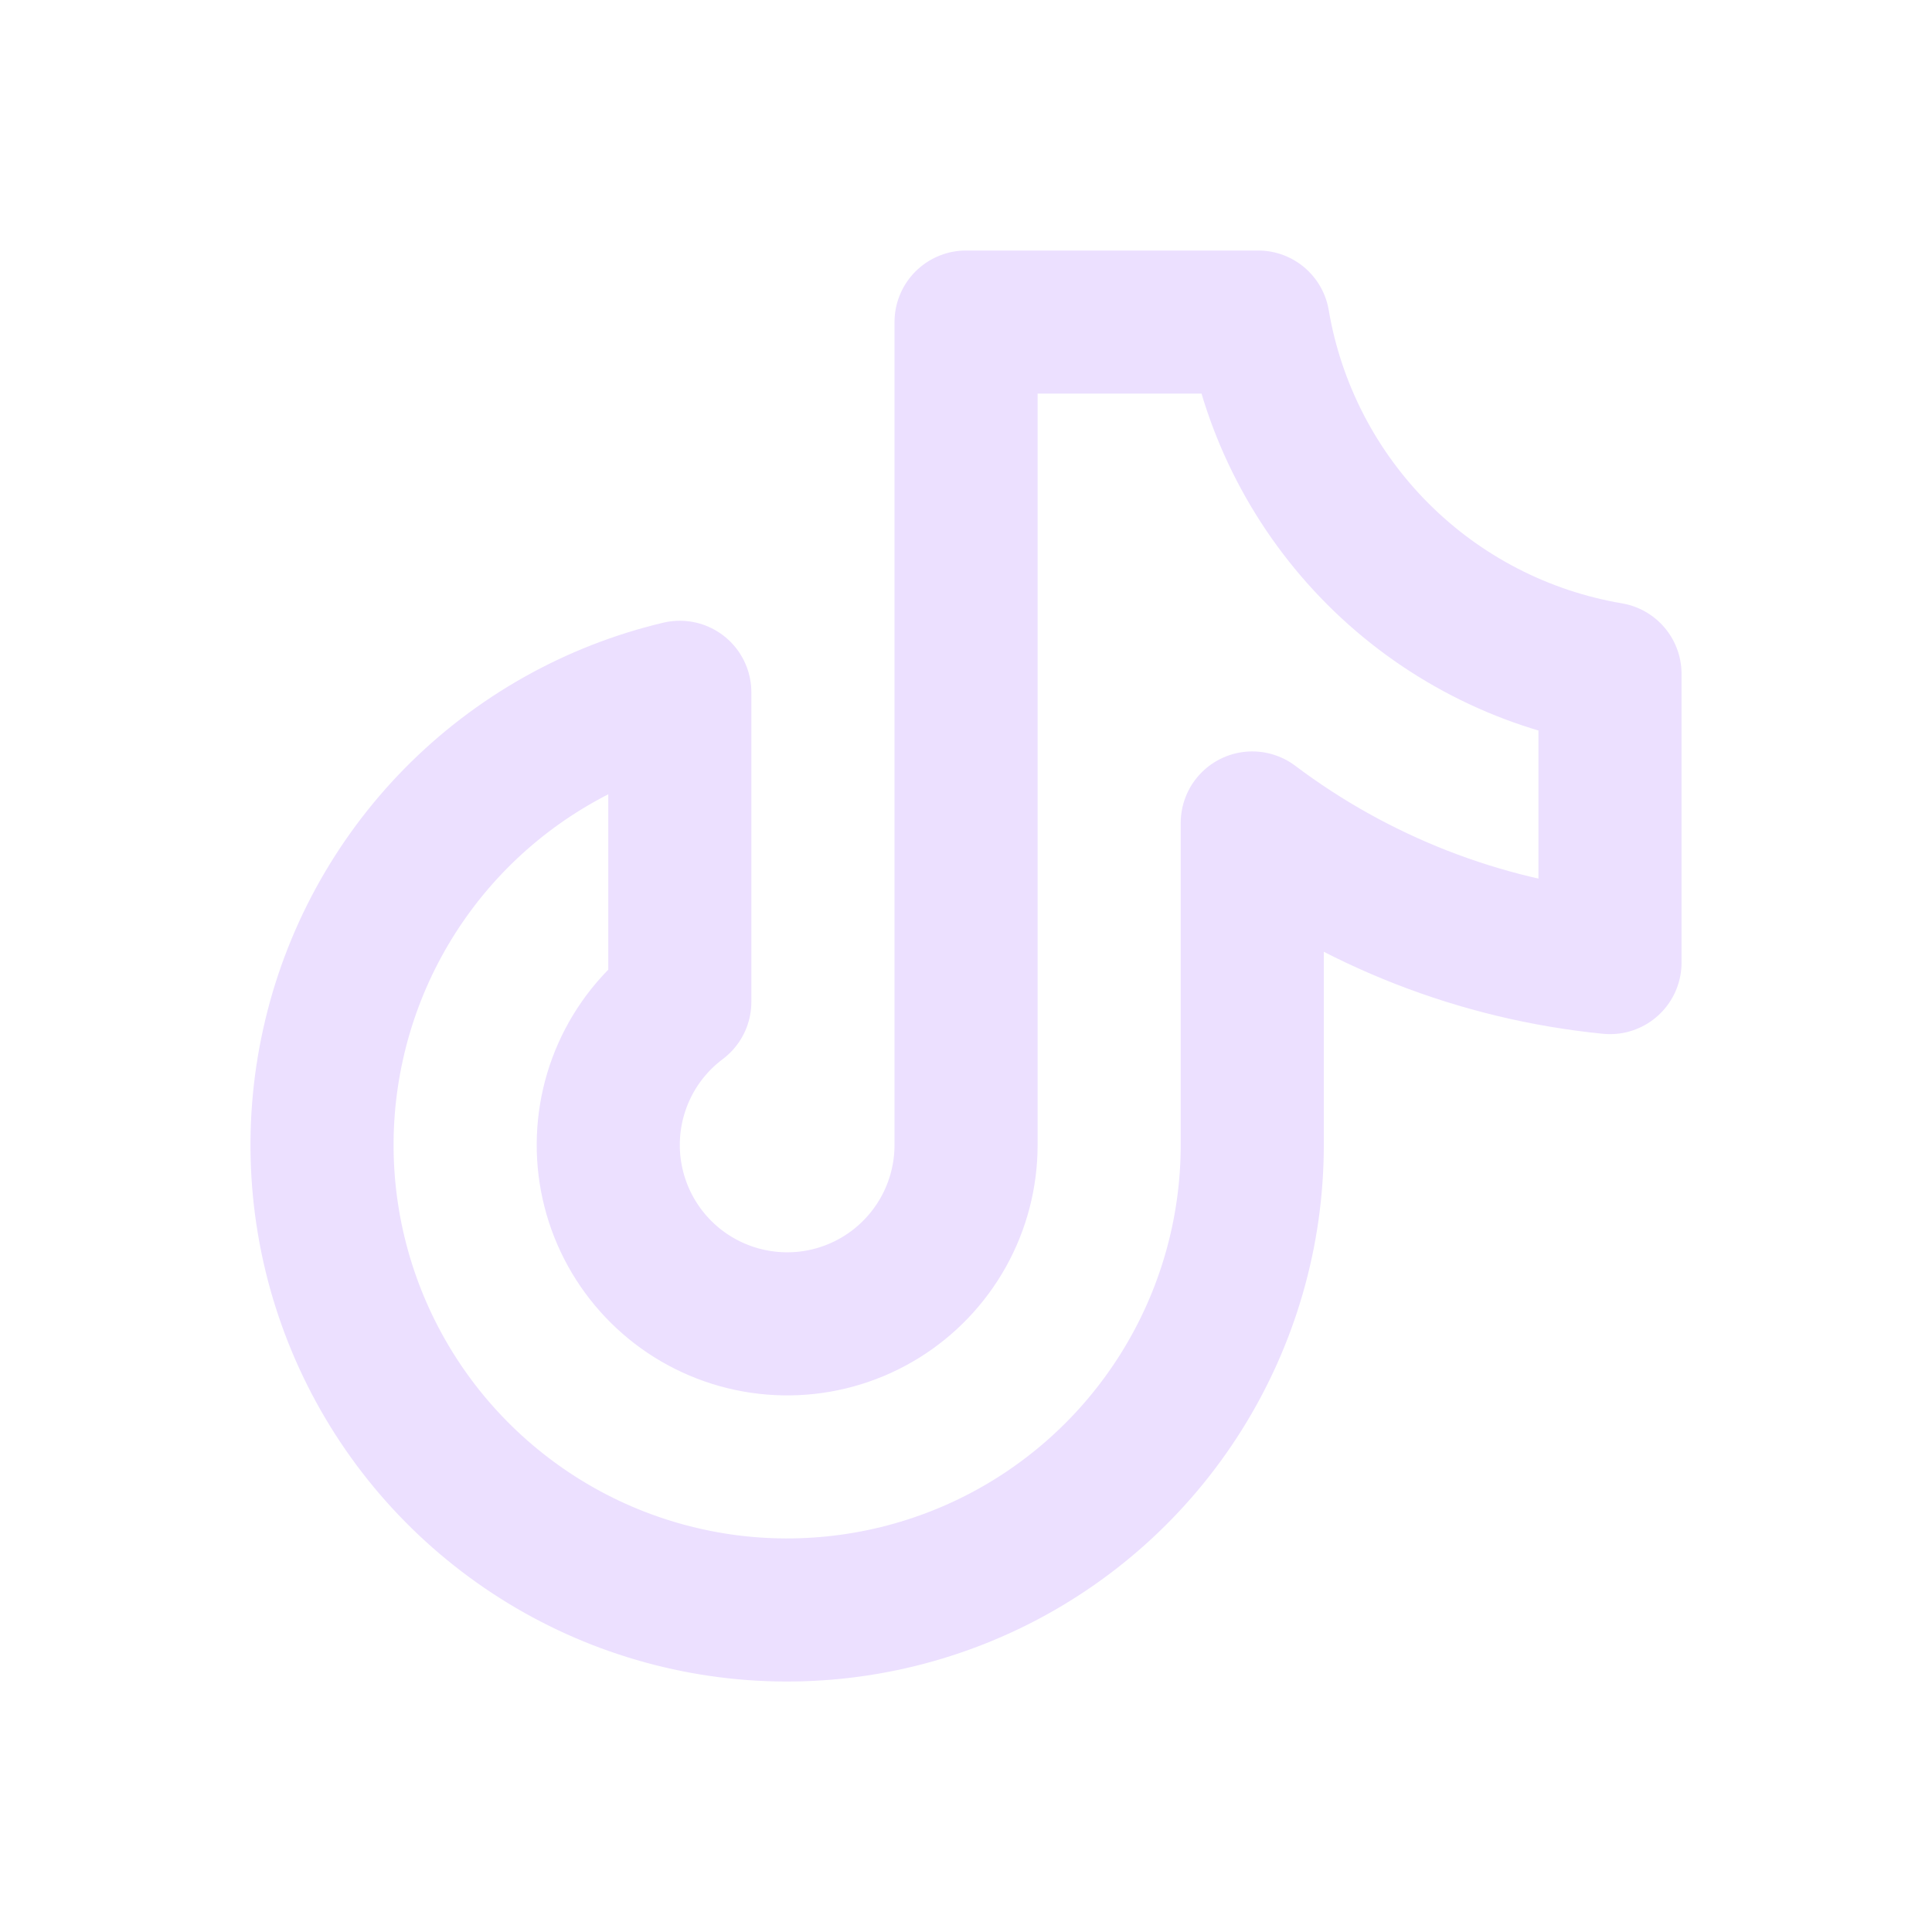 <svg width="30" height="30" viewBox="0 0 30 30" fill="none" xmlns="http://www.w3.org/2000/svg">
<g id="tabler-icon-brand-tiktok">
<path id="Vector" d="M25 10.464V14.947C22.985 14.747 21.063 13.997 19.445 12.779V17.779C19.445 19.136 19.062 20.465 18.341 21.614C17.62 22.764 16.59 23.687 15.369 24.278C14.148 24.869 12.785 25.104 11.436 24.957C10.087 24.809 8.807 24.284 7.743 23.442C6.679 22.601 5.873 21.477 5.418 20.198C4.963 18.92 4.878 17.539 5.172 16.215C5.465 14.89 6.126 13.675 7.078 12.708C8.031 11.742 9.236 11.063 10.556 10.75V15.557C10.177 15.841 9.877 16.217 9.685 16.649C9.492 17.082 9.414 17.557 9.456 18.028C9.499 18.5 9.661 18.953 9.928 19.344C10.195 19.735 10.557 20.052 10.98 20.263C11.404 20.475 11.875 20.575 12.348 20.554C12.821 20.533 13.28 20.391 13.683 20.142C14.086 19.893 14.418 19.545 14.649 19.132C14.88 18.718 15.001 18.252 15.001 17.779V5.001H19.537C19.768 6.366 20.419 7.625 21.398 8.604C22.377 9.583 23.636 10.233 25 10.464Z" stroke="#ECE0FF" stroke-width="2.222" stroke-linecap="round" stroke-linejoin="round"/>
</g>
</svg>
